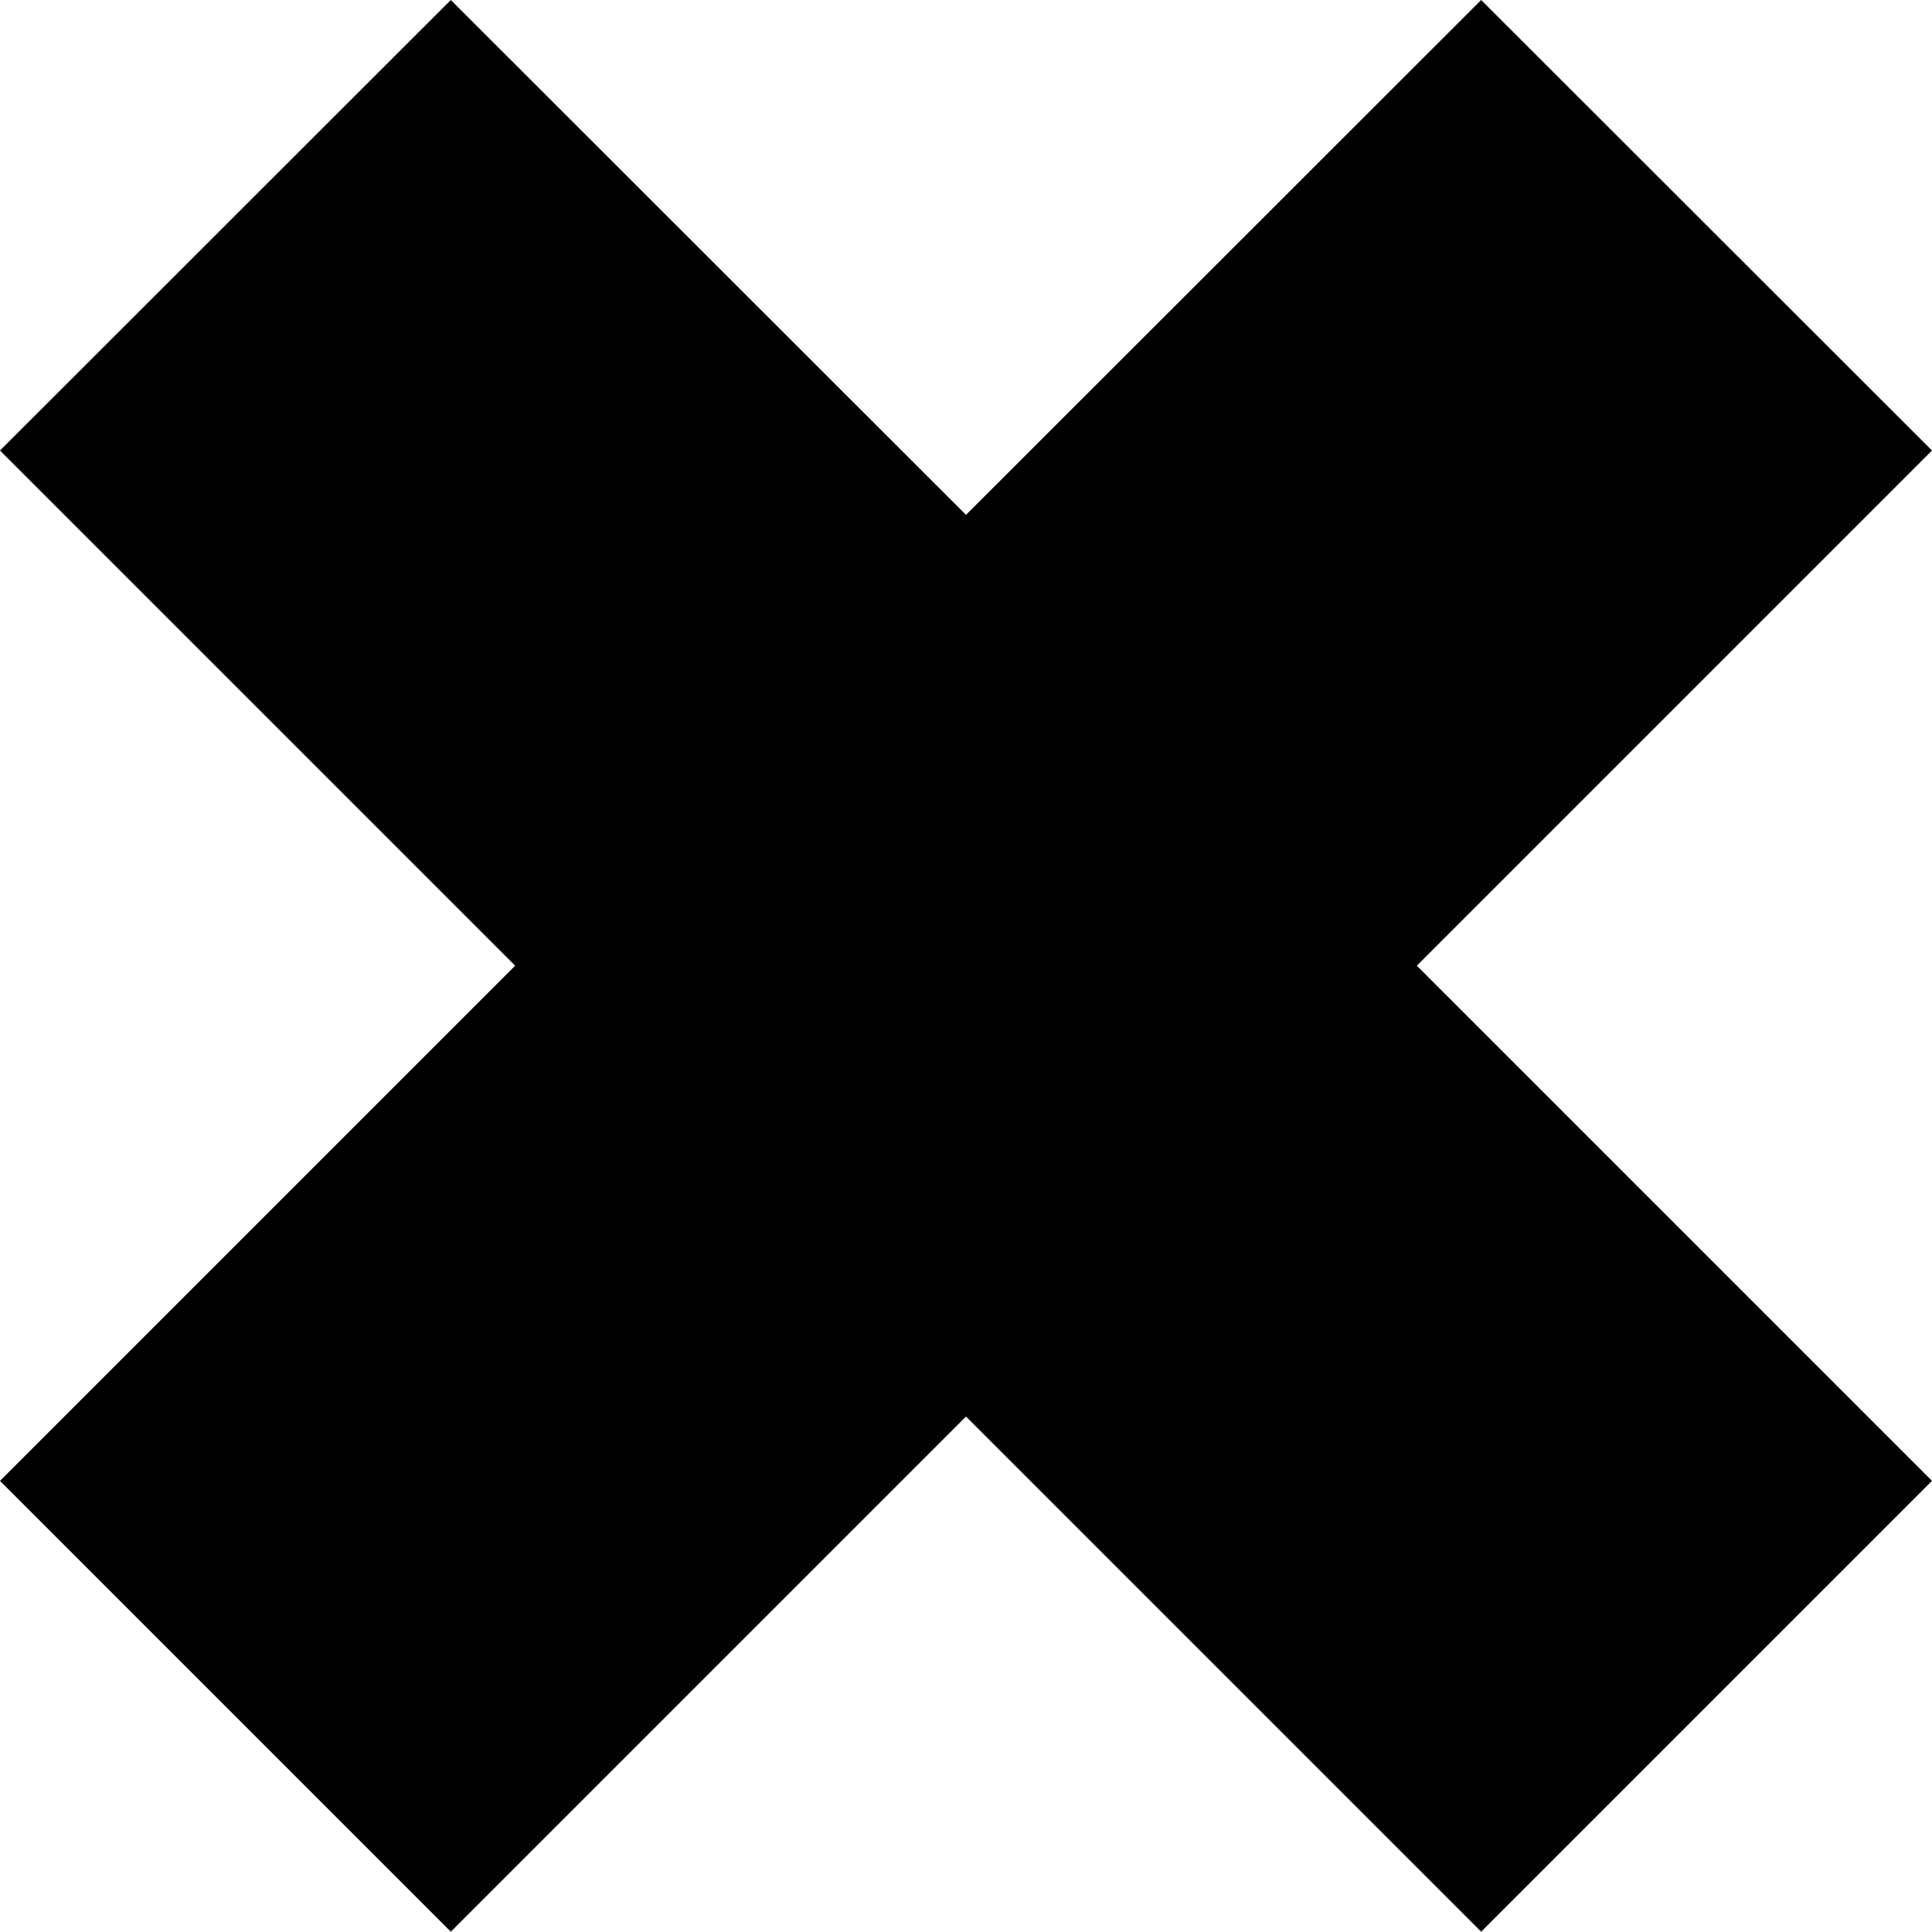 <svg xmlns="http://www.w3.org/2000/svg" width="6.334" height="6.333" viewBox="0 0 6.334 6.333">
  <g id="Group_502" data-name="Group 502" transform="translate(-4733.481 -3988.896)">
    <g id="Group_501" data-name="Group 501">
      <path id="Path_309" data-name="Path 309"
            d="M4738.126,3992.062l1.689,1.689-1.478,1.478-1.689-1.689-1.689,1.689-1.478-1.478,1.689-1.689-1.689-1.689,1.478-1.477,1.689,1.688,1.689-1.688,1.478,1.477Z"
            fill="#000"/>
    </g>
  </g>
</svg>
